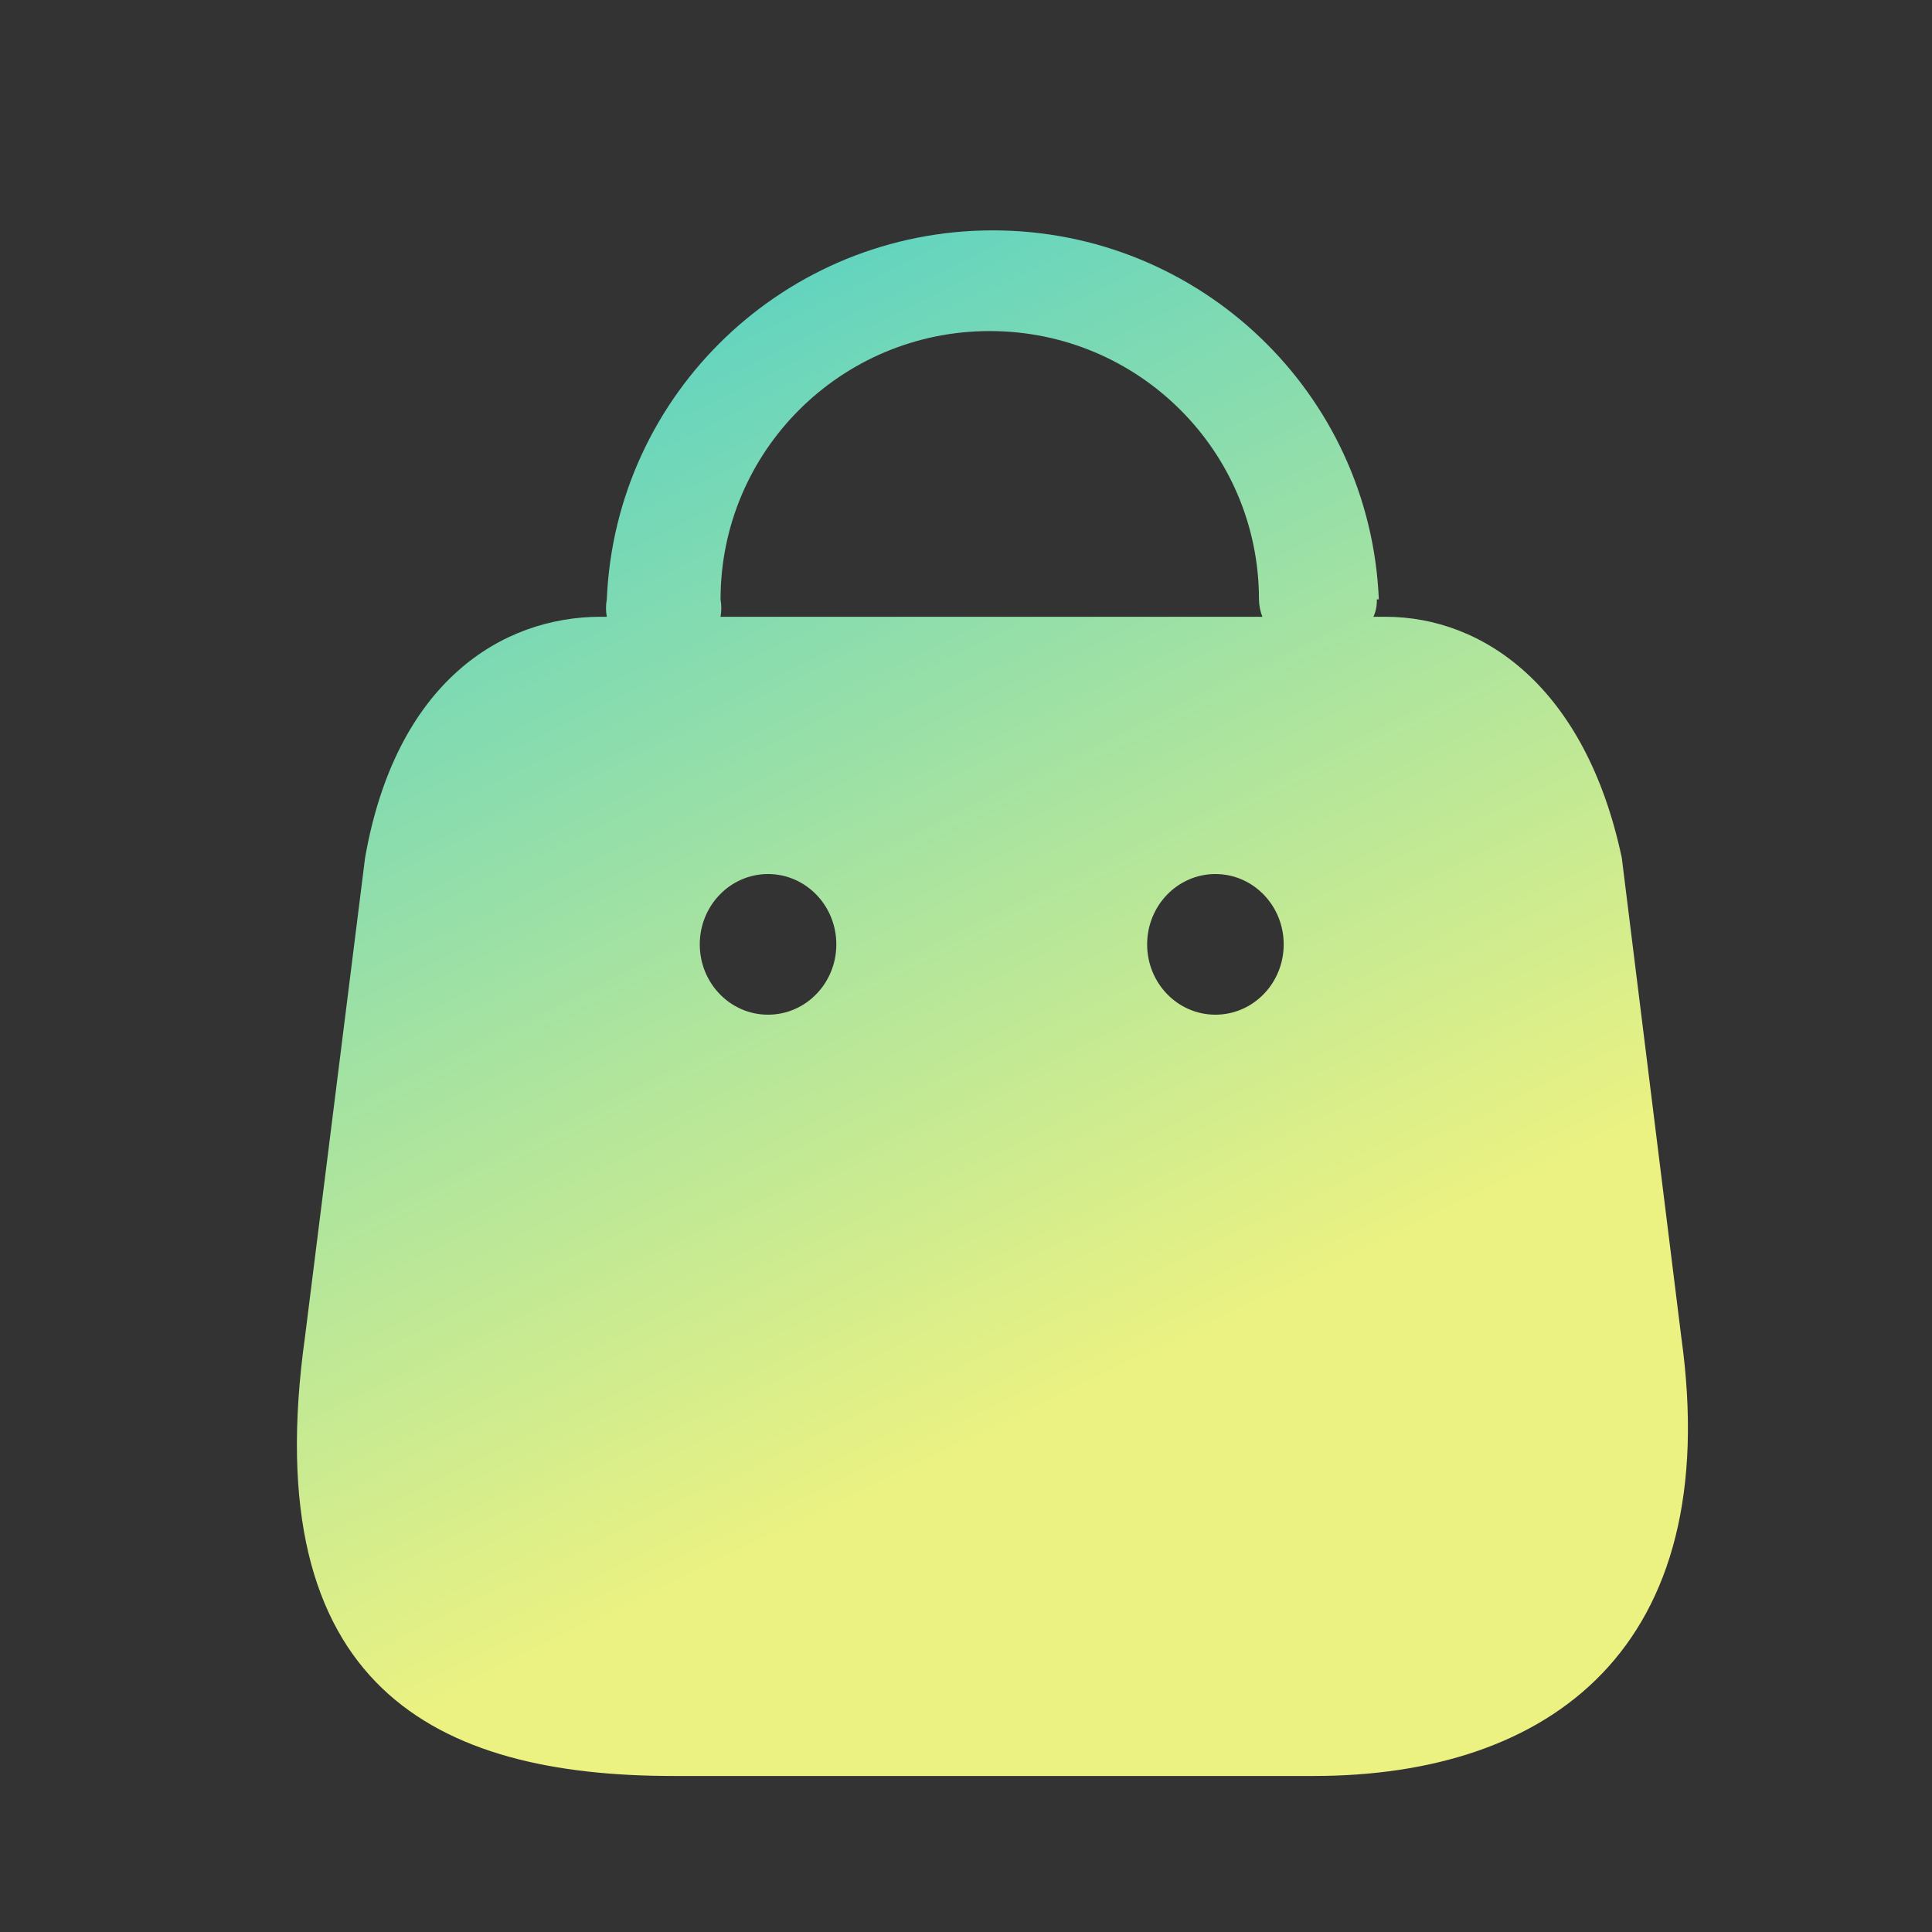 <svg width="25" height="25" viewBox="0 0 25 25" fill="none" xmlns="http://www.w3.org/2000/svg">
<rect x="0" y="0" width="25" height="25" fill="#333333" stroke="none"/>
<path fill-rule="evenodd" clip-rule="evenodd" d="M17.772 7.981C17.804 7.911 17.819 7.833 17.816 7.756H17.842C17.73 5.087 15.527 2.981 12.847 2.981C10.167 2.981 7.964 5.087 7.852 7.756C7.838 7.83 7.838 7.907 7.852 7.981H7.774C6.492 7.981 5.122 8.827 4.724 11.101L3.947 17.296C3.31 21.844 5.652 22.981 8.71 22.981H17C20.049 22.981 22.321 21.335 21.755 17.296L20.986 11.101C20.518 8.891 19.192 7.981 17.928 7.981H17.772ZM16.335 7.981C16.307 7.909 16.292 7.833 16.291 7.756C16.291 5.838 14.732 4.284 12.807 4.284C10.883 4.284 9.324 5.838 9.324 7.756C9.337 7.83 9.337 7.907 9.324 7.981H16.335ZM9.938 13.13C9.45 13.13 9.055 12.723 9.055 12.22C9.055 11.718 9.45 11.31 9.938 11.31C10.427 11.31 10.822 11.718 10.822 12.22C10.822 12.723 10.427 13.13 9.938 13.13ZM14.844 12.22C14.844 12.723 15.239 13.13 15.727 13.13C16.216 13.13 16.611 12.723 16.611 12.22C16.611 11.718 16.216 11.31 15.727 11.31C15.239 11.31 14.844 11.718 14.844 12.22Z" fill="url(#paint0_linear)"/>
    <linearGradient id="paint0_linear" x1="1.344" y1="1.409" x2="10.306" y2="19.954" gradientUnits="userSpaceOnUse">
        <stop stop-color="#2DC8D8"/>
        <stop offset="1" stop-color="#ECF281"/>
    </linearGradient>
</svg>
